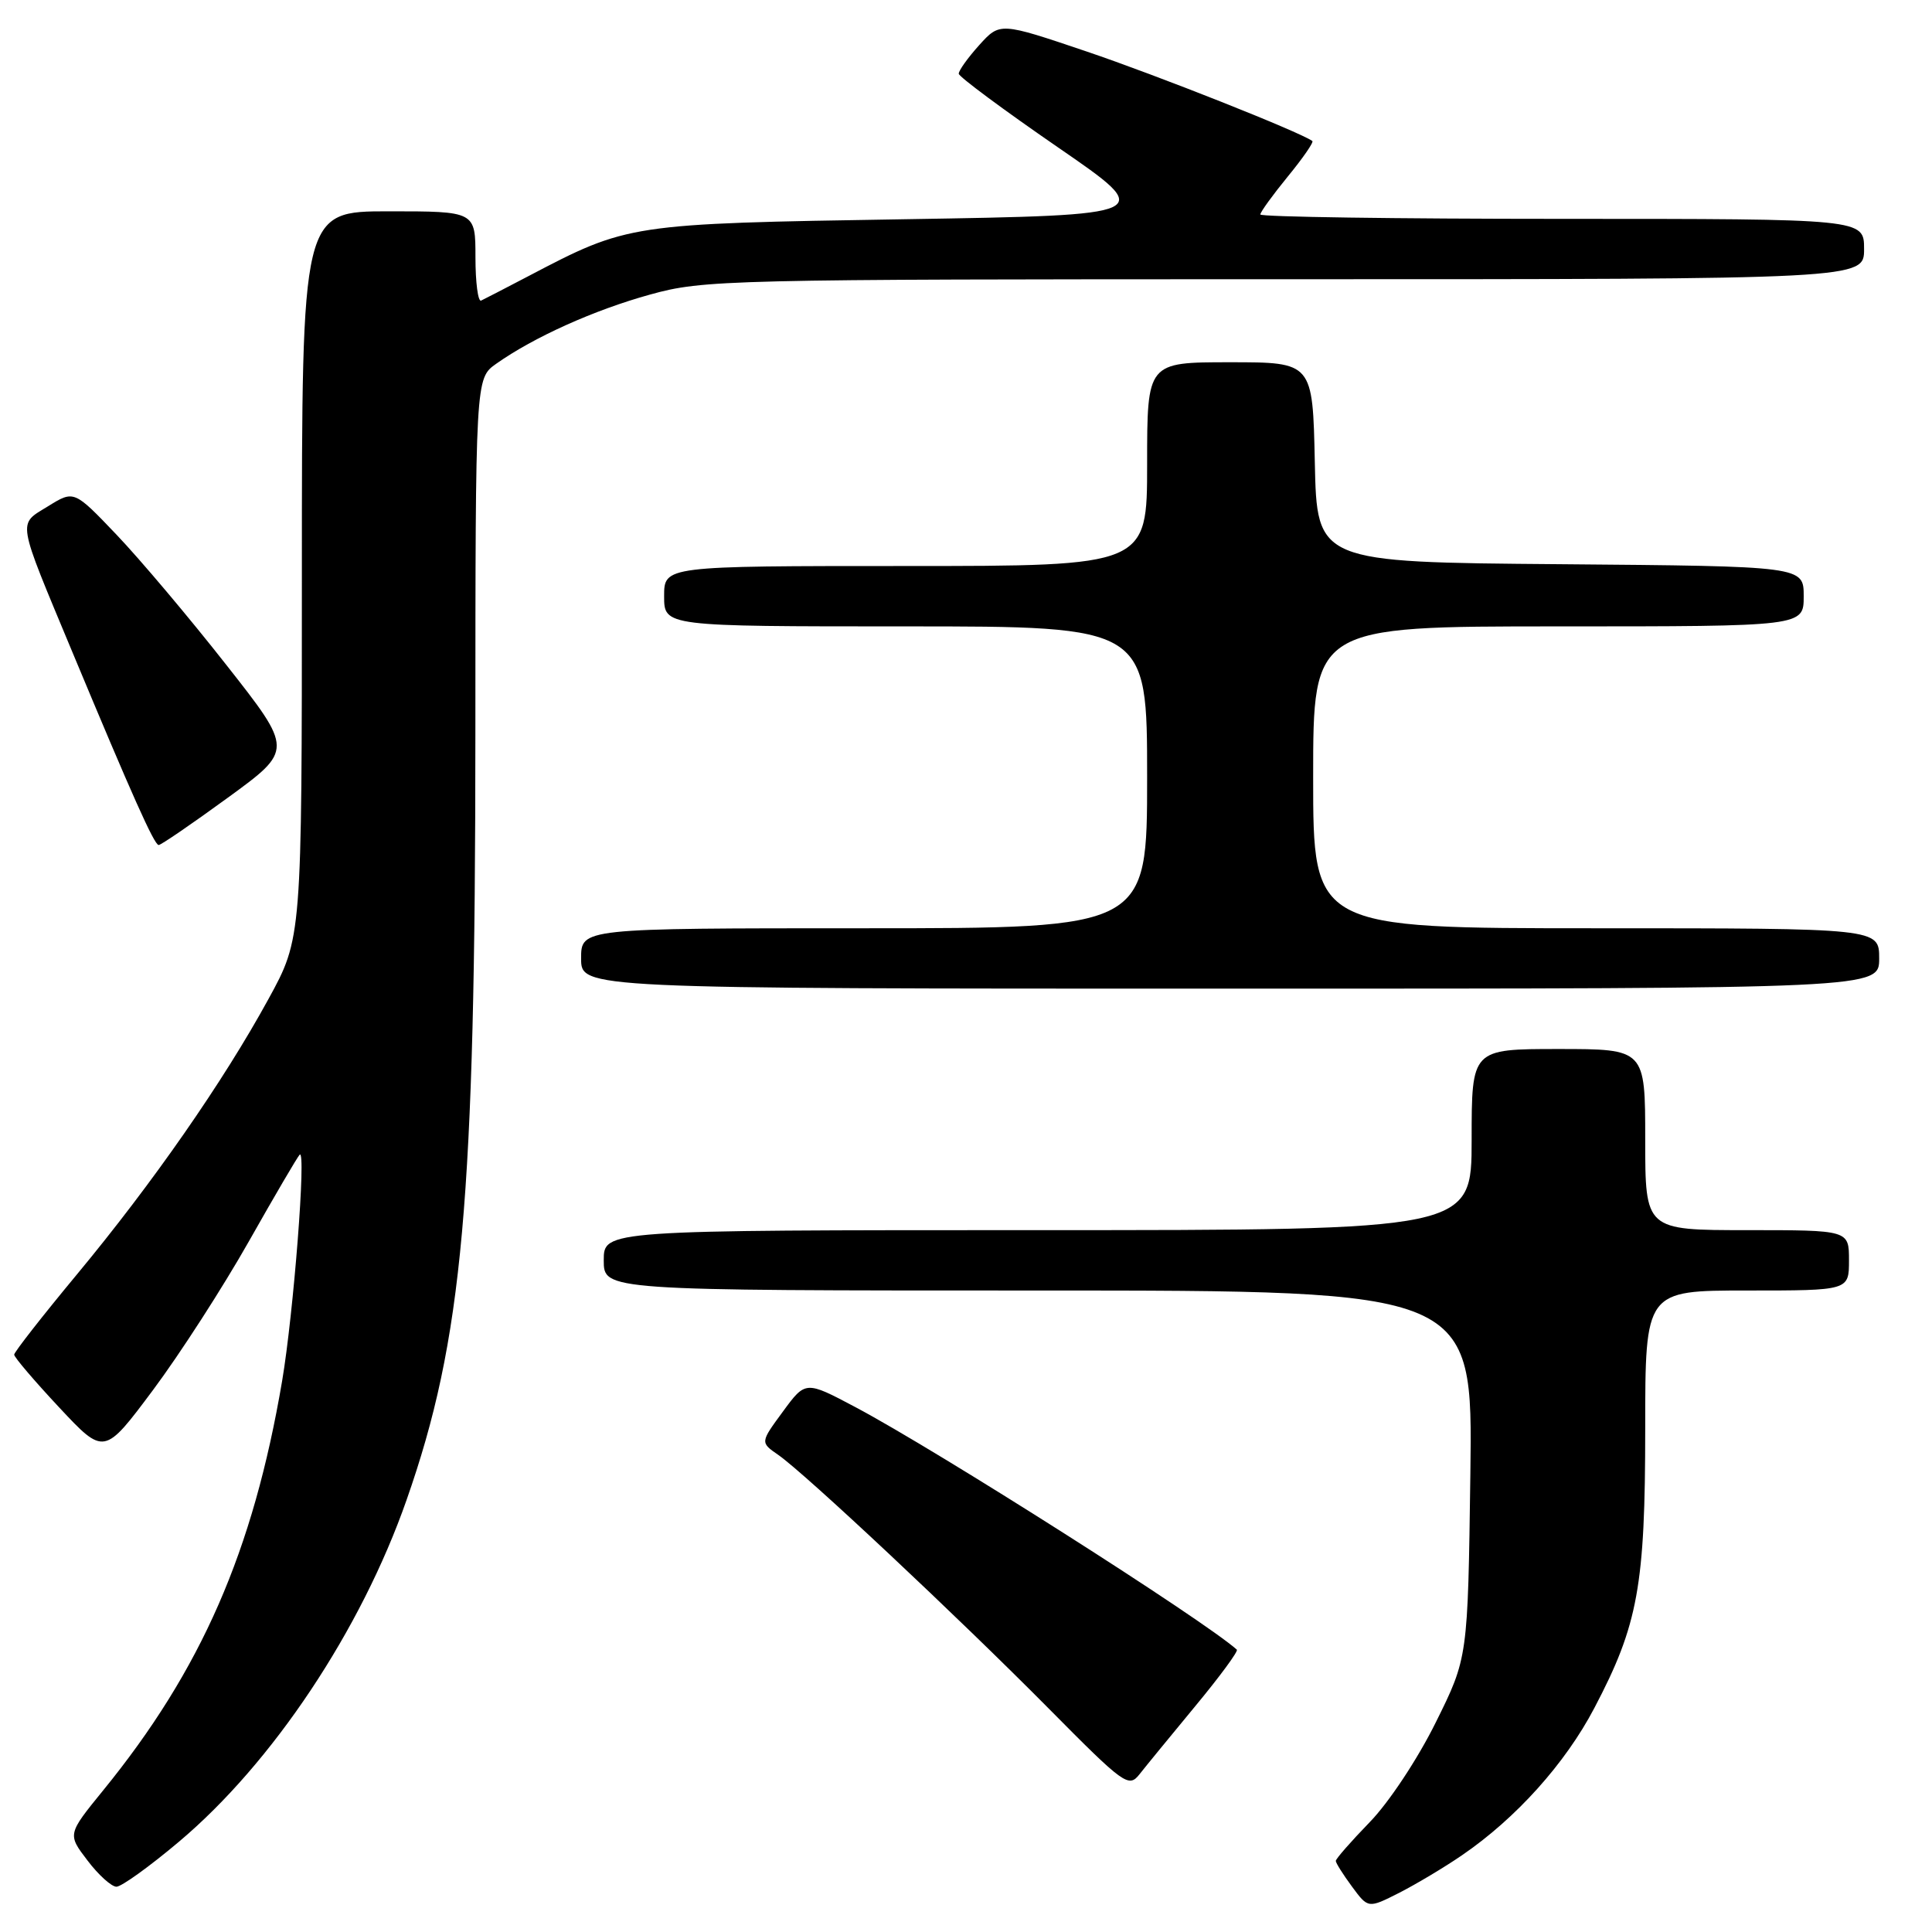 <?xml version="1.0" encoding="UTF-8" standalone="no"?>
<!DOCTYPE svg PUBLIC "-//W3C//DTD SVG 1.1//EN" "http://www.w3.org/Graphics/SVG/1.1/DTD/svg11.dtd" >
<svg xmlns="http://www.w3.org/2000/svg" xmlns:xlink="http://www.w3.org/1999/xlink" version="1.1" viewBox="0 0 256 256">
 <g >
 <path fill="currentColor"
d=" M 193.75 245.81 C 200.88 240.93 207.40 233.68 211.26 226.32 C 217.06 215.29 218.00 210.12 218.00 189.29 C 218.00 171.00 218.00 171.00 231.50 171.00 C 245.00 171.00 245.00 171.00 245.00 167.00 C 245.00 163.00 245.00 163.00 231.50 163.00 C 218.00 163.00 218.00 163.00 218.00 151.00 C 218.00 139.00 218.00 139.00 206.50 139.00 C 195.00 139.00 195.00 139.00 195.00 151.00 C 195.00 163.00 195.00 163.00 137.50 163.00 C 80.00 163.00 80.00 163.00 80.00 167.00 C 80.00 171.00 80.00 171.00 137.58 171.00 C 195.16 171.00 195.16 171.00 194.83 195.33 C 194.50 219.66 194.50 219.66 190.24 228.24 C 187.87 233.04 184.01 238.87 181.49 241.45 C 179.02 244.00 177.00 246.30 177.00 246.58 C 177.00 246.86 177.97 248.39 179.15 249.99 C 181.29 252.89 181.29 252.89 185.40 250.81 C 187.65 249.66 191.41 247.42 193.75 245.81 Z  M 23.71 244.04 C 36.10 233.61 47.84 216.00 53.87 198.76 C 61.32 177.51 62.98 159.08 62.99 97.32 C 63.00 50.14 63.00 50.14 65.75 48.20 C 70.75 44.67 78.72 41.08 86.14 39.03 C 93.20 37.07 96.18 37.00 170.23 37.00 C 247.00 37.00 247.00 37.00 247.00 33.00 C 247.00 29.00 247.00 29.00 207.00 29.00 C 185.00 29.00 167.00 28.74 167.00 28.42 C 167.00 28.10 168.64 25.84 170.64 23.39 C 172.64 20.95 174.11 18.83 173.89 18.68 C 172.06 17.41 153.23 9.95 144.00 6.83 C 132.50 2.94 132.50 2.94 129.75 5.98 C 128.24 7.66 127.02 9.36 127.04 9.77 C 127.06 10.17 132.96 14.55 140.15 19.50 C 153.23 28.50 153.23 28.50 119.86 29.05 C 83.31 29.64 83.23 29.66 69.98 36.61 C 66.96 38.19 64.16 39.64 63.75 39.83 C 63.34 40.01 63.00 37.43 63.00 34.08 C 63.00 28.00 63.00 28.00 51.50 28.00 C 40.00 28.00 40.00 28.00 40.00 76.15 C 40.00 124.30 40.00 124.30 35.56 132.40 C 29.58 143.33 20.23 156.77 10.19 168.87 C 5.61 174.39 1.87 179.17 1.88 179.50 C 1.88 179.84 4.56 182.98 7.84 186.49 C 13.80 192.86 13.80 192.86 20.28 184.18 C 23.84 179.41 29.55 170.55 32.97 164.50 C 36.39 158.45 39.42 153.28 39.71 153.00 C 40.60 152.15 38.90 174.02 37.38 183.00 C 33.54 205.57 26.68 221.27 13.64 237.27 C 8.94 243.05 8.94 243.05 11.59 246.52 C 13.04 248.44 14.78 250.00 15.43 250.00 C 16.09 250.00 19.82 247.32 23.71 244.04 Z  M 158.39 226.06 C 161.63 222.15 164.10 218.79 163.89 218.59 C 159.46 214.63 124.22 192.22 113.36 186.46 C 106.74 182.95 106.74 182.95 103.74 187.04 C 100.73 191.13 100.73 191.13 103.12 192.78 C 106.67 195.24 127.04 214.35 138.99 226.42 C 148.97 236.50 149.55 236.92 150.99 235.10 C 151.82 234.04 155.15 229.98 158.39 226.06 Z  M 249.00 127.00 C 249.00 123.00 249.00 123.00 211.50 123.00 C 174.00 123.00 174.00 123.00 174.00 103.00 C 174.00 83.00 174.00 83.00 206.50 83.00 C 239.00 83.00 239.00 83.00 239.00 79.01 C 239.00 75.03 239.00 75.03 206.75 74.76 C 174.50 74.50 174.50 74.50 174.22 61.25 C 173.94 48.00 173.94 48.00 162.97 48.00 C 152.00 48.00 152.00 48.00 152.00 61.50 C 152.00 75.00 152.00 75.00 120.00 75.00 C 88.00 75.00 88.00 75.00 88.00 79.00 C 88.00 83.00 88.00 83.00 120.00 83.00 C 152.00 83.00 152.00 83.00 152.00 103.00 C 152.00 123.00 152.00 123.00 114.50 123.00 C 77.00 123.00 77.00 123.00 77.00 127.00 C 77.00 131.00 77.00 131.00 163.00 131.00 C 249.00 131.00 249.00 131.00 249.00 127.00 Z  M 30.20 105.69 C 38.86 99.38 38.86 99.38 29.97 88.08 C 25.09 81.86 18.55 74.11 15.45 70.86 C 9.81 64.95 9.81 64.95 6.37 67.08 C 2.31 69.59 2.13 68.50 9.63 86.50 C 17.50 105.38 20.43 111.94 21.02 111.97 C 21.31 111.99 25.44 109.16 30.20 105.69 Z "/>
</g>
</svg>